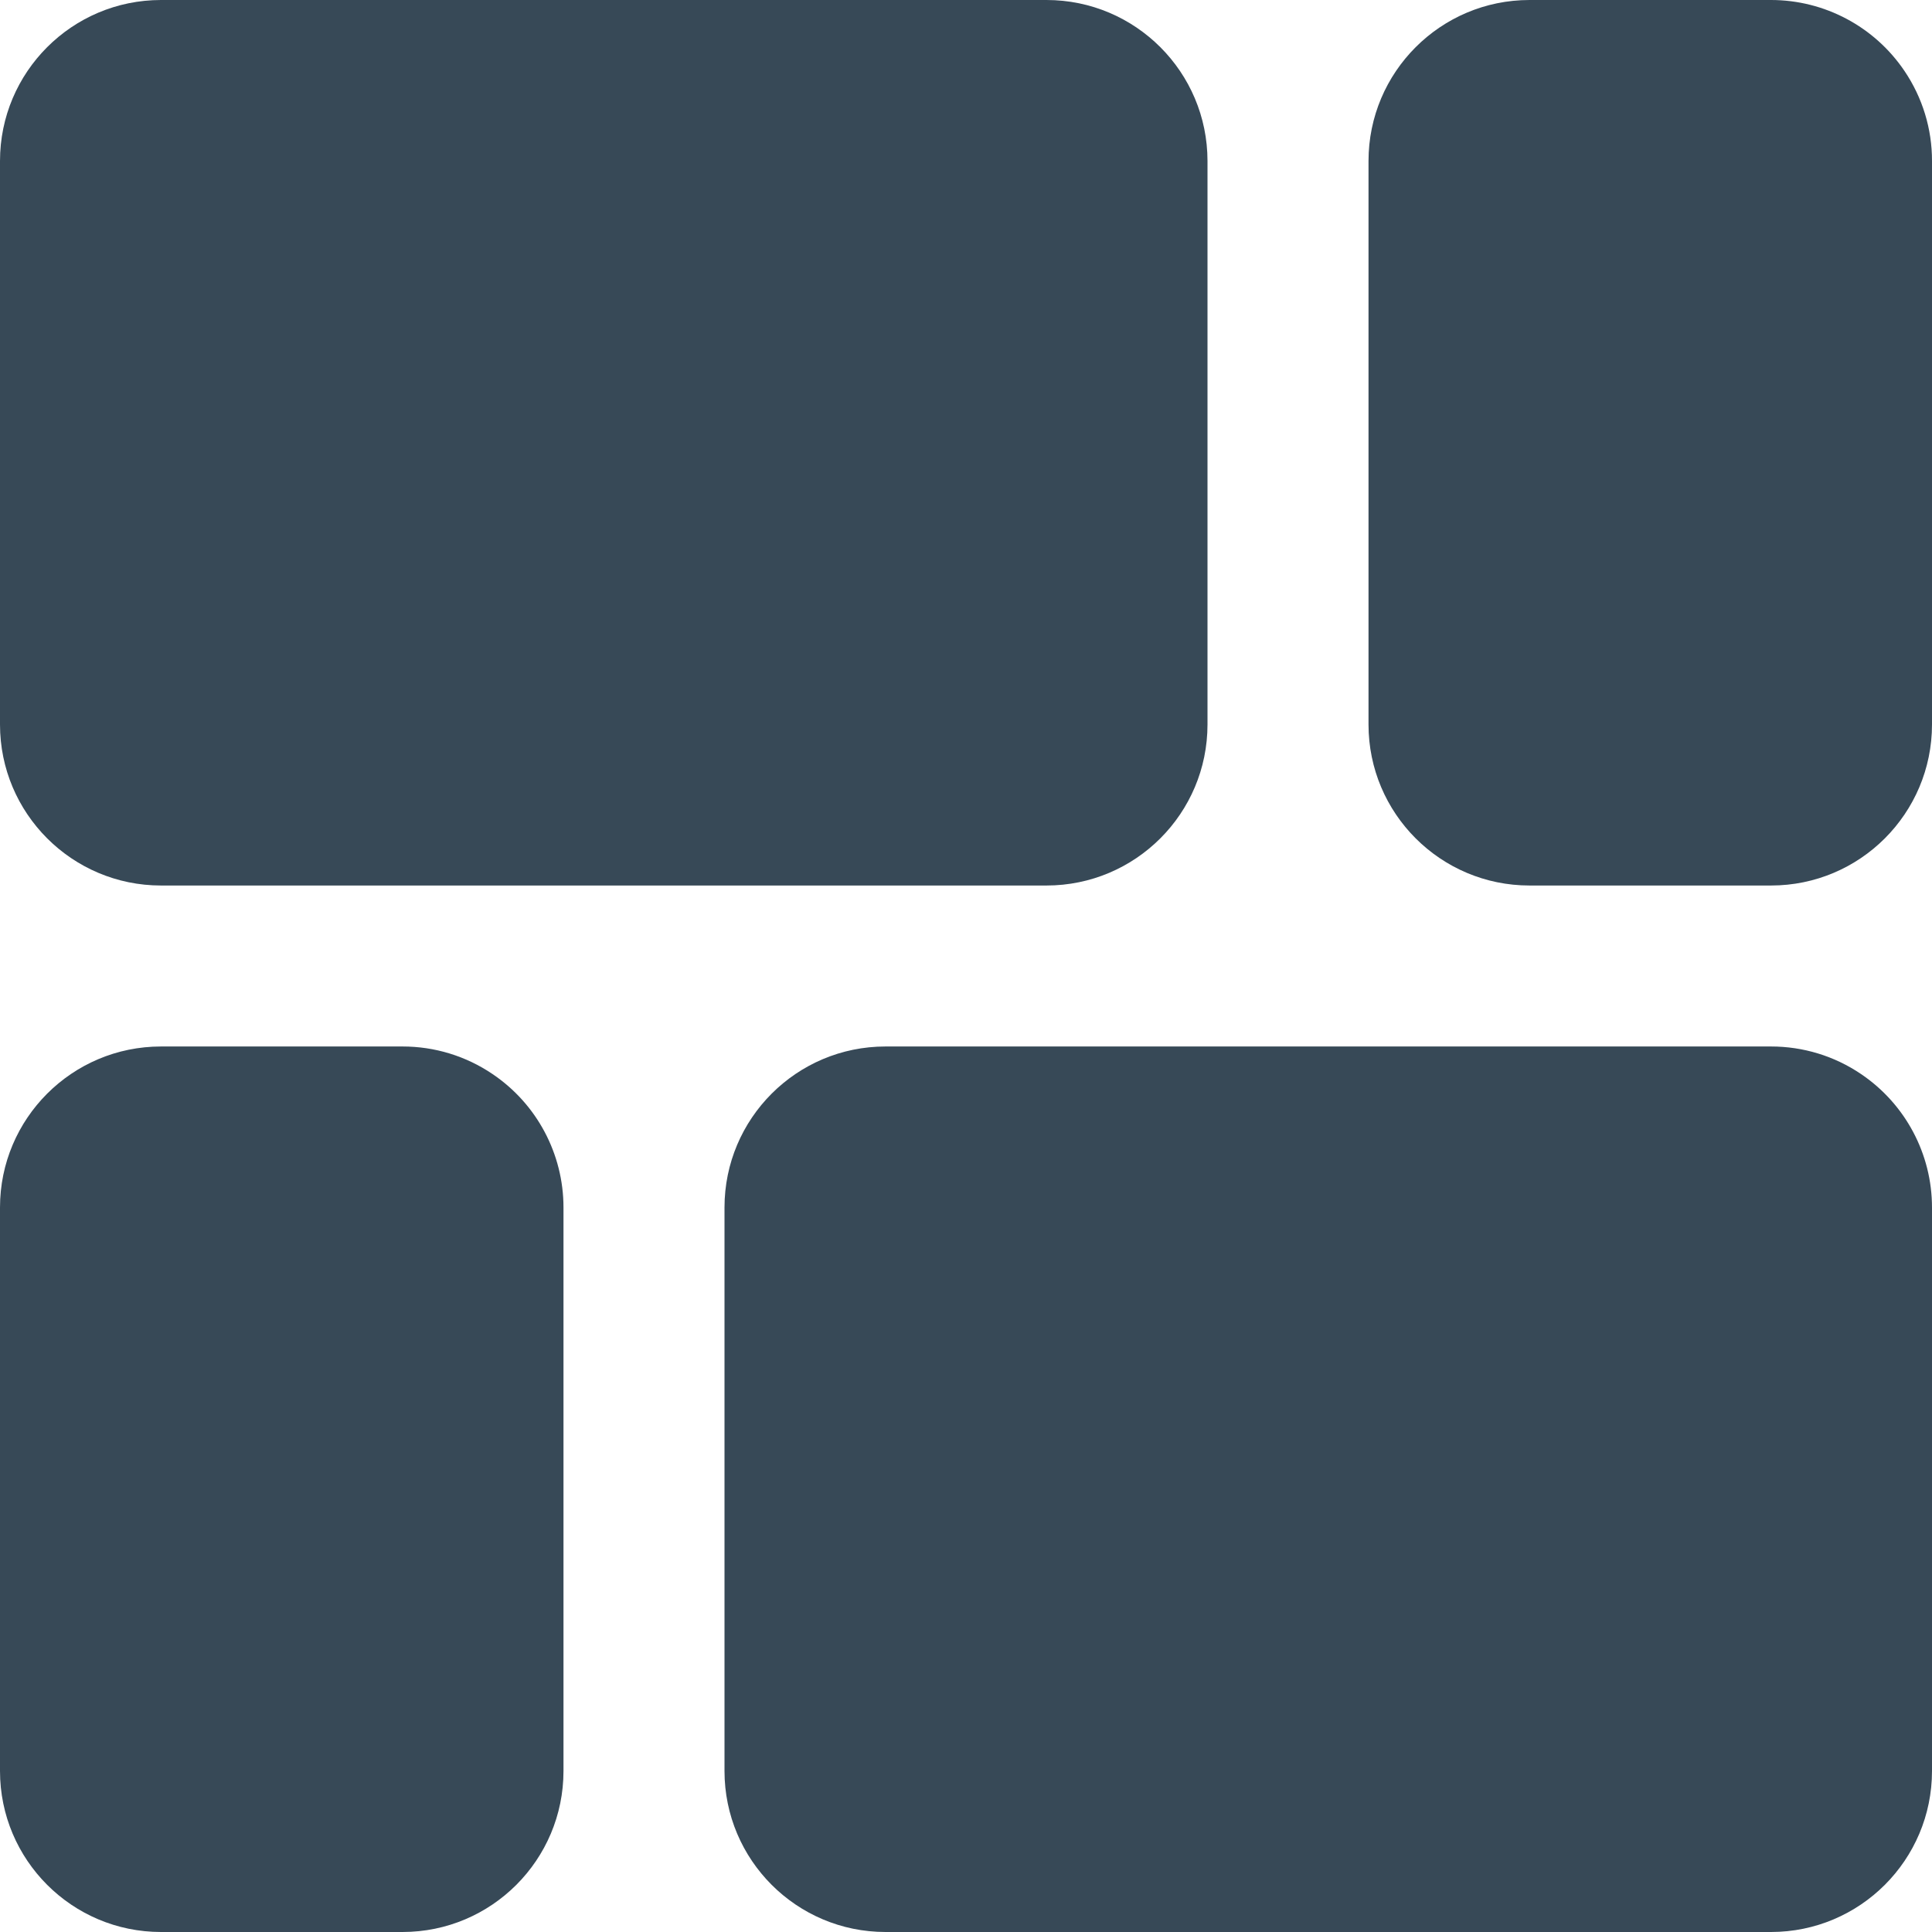 <svg width="47" height="47" viewBox="0 0 47 47" fill="none" xmlns="http://www.w3.org/2000/svg">
<g clip-path="url(#clip0_55_4461)">
<path d="M3.917 21.542H25.458C27.621 21.542 29.375 19.788 29.375 17.625V3.917C29.375 1.754 27.621 0 25.458 0H3.917C1.754 0 0 1.754 0 3.917V17.625C0 19.788 1.754 21.542 3.917 21.542Z" fill="#374957"/>
<path d="M46.331 1.727C45.603 0.648 44.386 0 43.084 0H37.209C35.046 0 33.292 1.754 33.292 3.917V17.625C33.292 19.788 35.045 21.542 37.209 21.542H43.084C45.247 21.542 47 19.788 47 17.625V3.917C47.002 3.136 46.768 2.373 46.331 1.727Z" fill="#374957"/>
<path d="M11.981 26.128C11.335 25.69 10.572 25.457 9.792 25.458H3.917C1.754 25.458 0 27.212 0 29.375V43.083C0 45.246 1.754 47 3.917 47H9.792C11.955 47 13.708 45.246 13.708 43.083V29.375C13.708 28.073 13.061 26.856 11.981 26.128Z" fill="#374957"/>
<path d="M45.273 26.128C44.627 25.69 43.864 25.457 43.083 25.458H21.542C19.379 25.458 17.625 27.212 17.625 29.375V43.083C17.625 45.246 19.379 47 21.542 47H43.083C45.246 47 47 45.246 47 43.083V29.375C47 28.073 46.352 26.856 45.273 26.128Z" fill="#374957"/>
</g>
<defs>
<clipPath id="clip0_55_4461">
<rect width="47" height="47" fill="white"/>
</clipPath>
</defs>
</svg>
